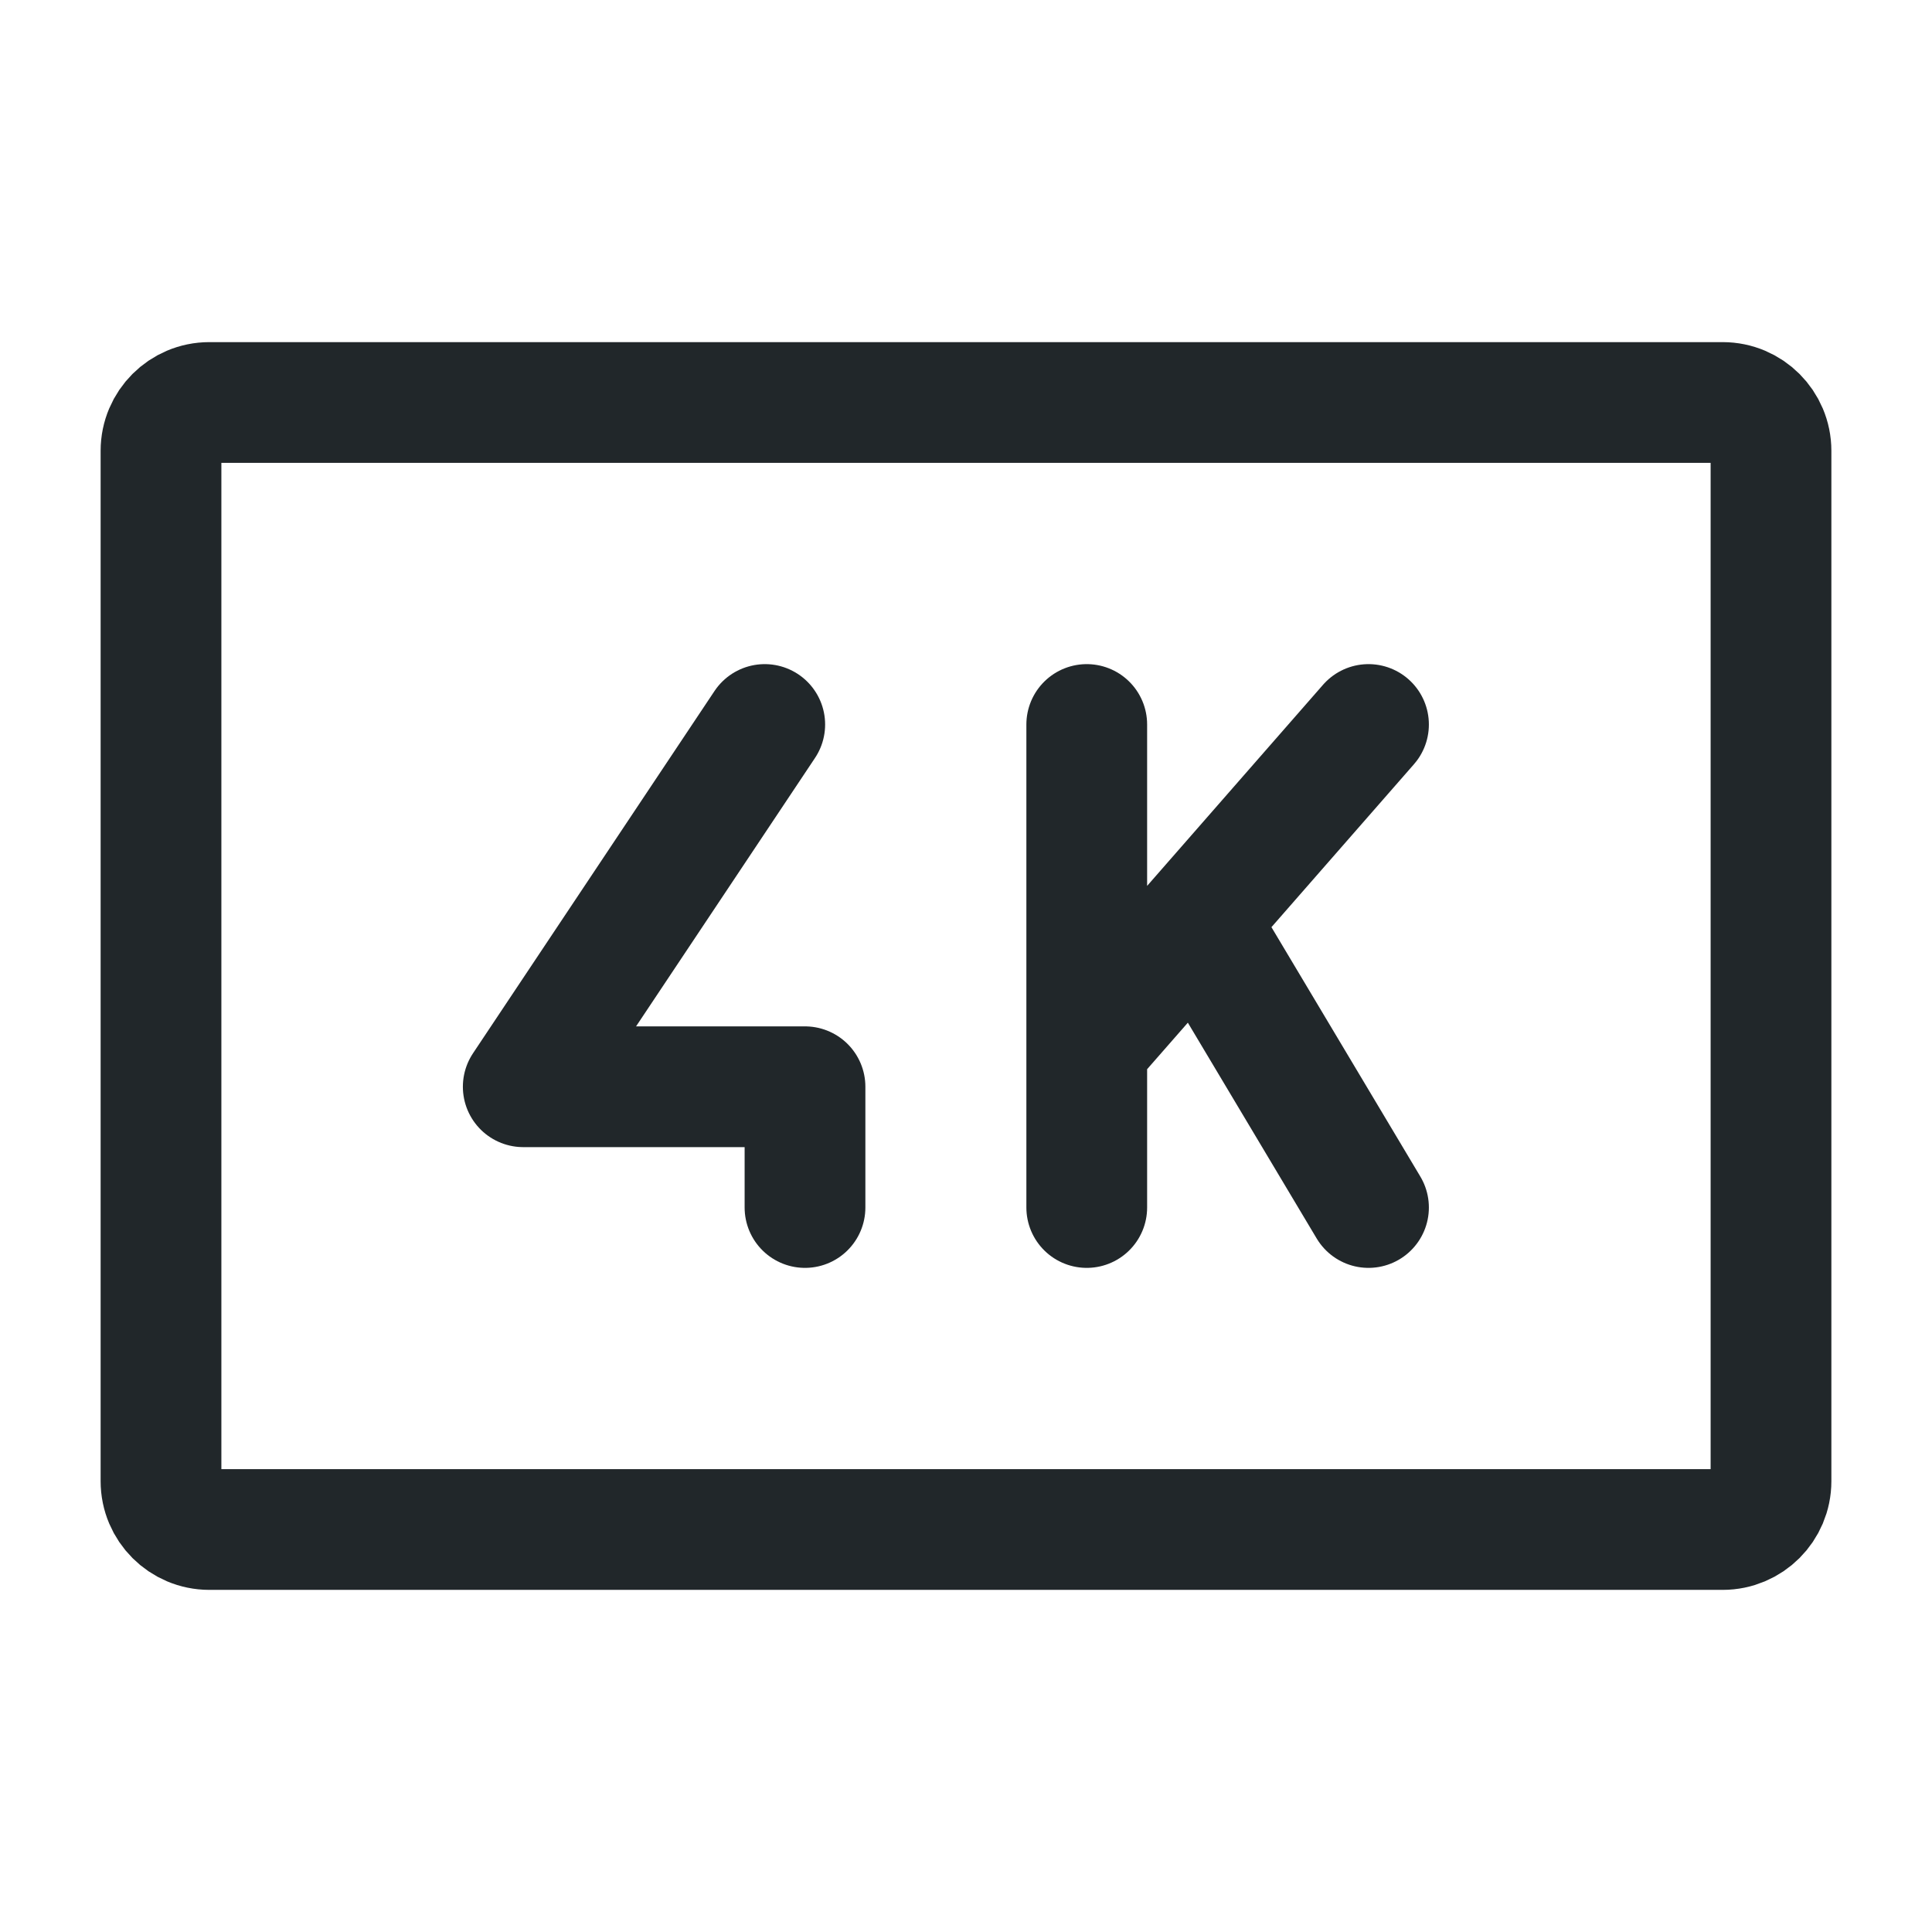 <svg width="24" height="24" viewBox="0 0 24 24" fill="none" xmlns="http://www.w3.org/2000/svg">
<path d="M14.871 11.434L17 15M13.5 9V13V9ZM13.5 15V13V15ZM13.5 13L14.871 11.434L13.5 13ZM17 9L14.871 11.434L17 9Z" stroke="#21272A" stroke-width="1.5" stroke-linecap="round" stroke-linejoin="round"/>
<path d="M9.5 9L6.5 13.5H10V15" stroke="#21272A" stroke-width="1.5" stroke-linecap="round" stroke-linejoin="round"/>
<path d="M2 18.4V5.6C2 5.269 2.269 5 2.6 5H21.4C21.731 5 22 5.269 22 5.6V18.4C22 18.731 21.731 19 21.4 19H2.6C2.269 19 2 18.731 2 18.4Z" stroke="#21272A" stroke-width="1.5"/>
</svg>
